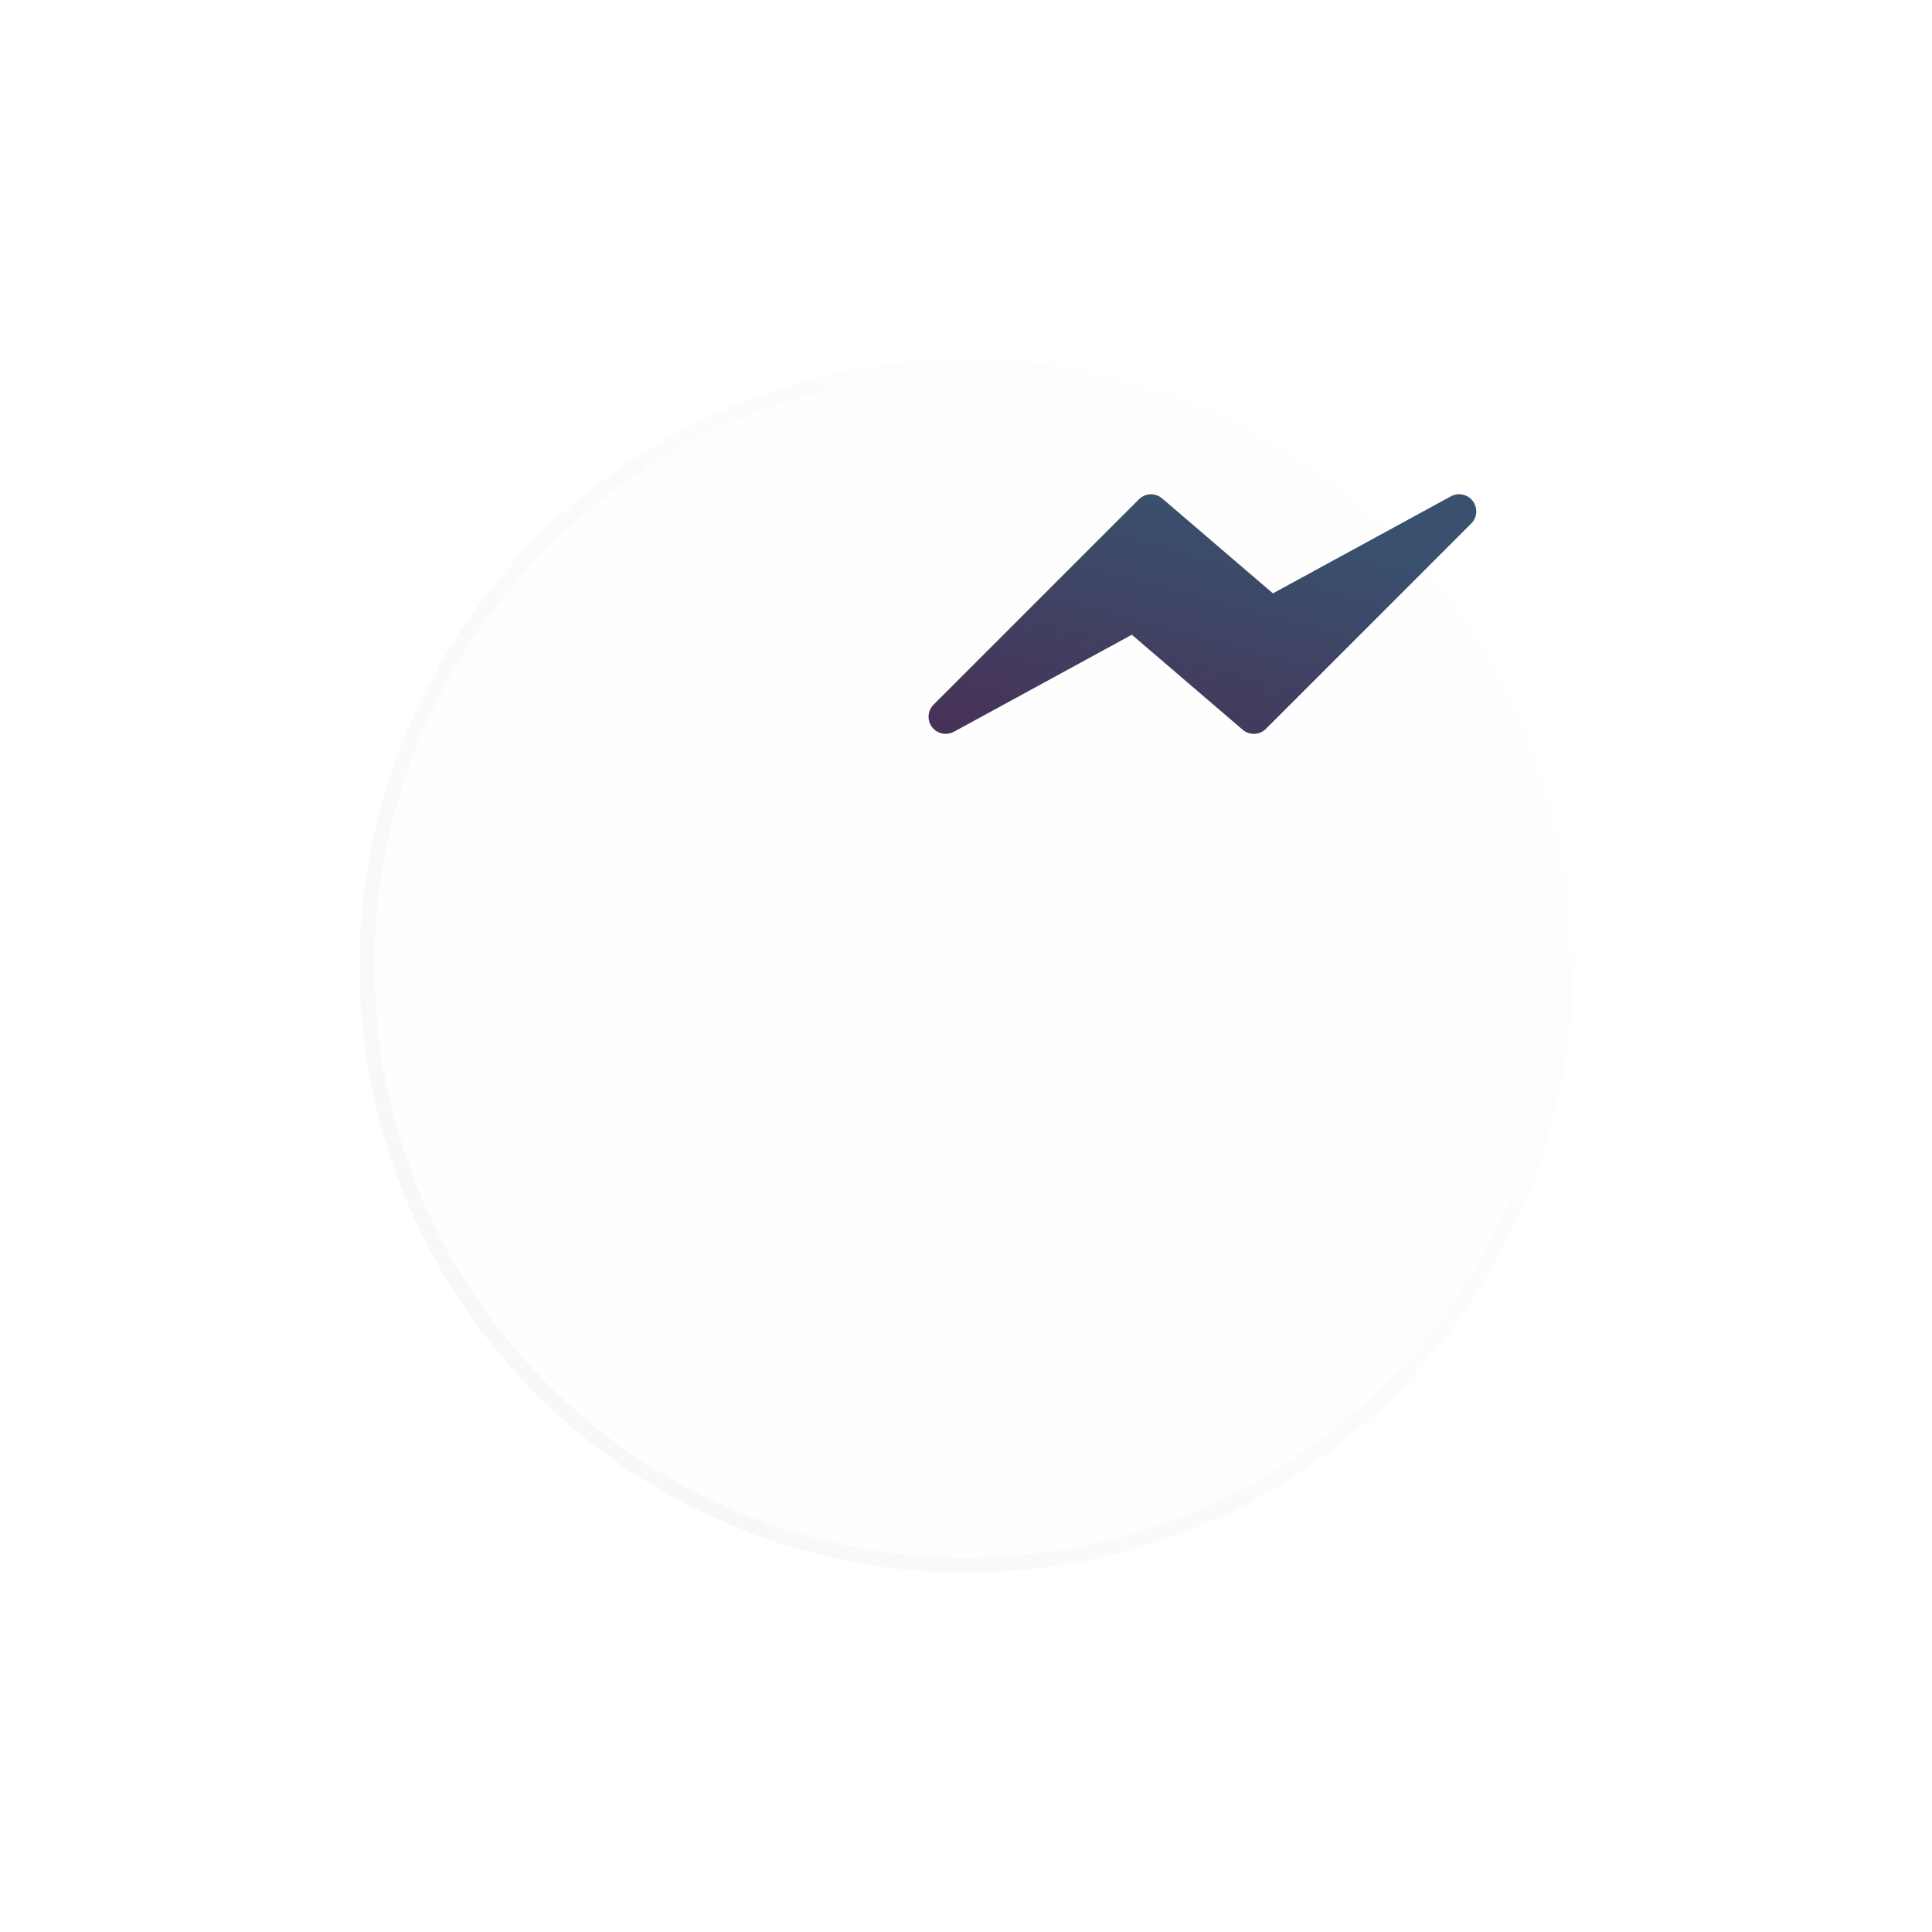 <svg width="129" height="129" viewBox="0 0 129 129" fill="none" xmlns="http://www.w3.org/2000/svg">
    <g filter="url(#filter0_d)">
      <circle cx="80.5" cy="40.5" r="40.5" fill="#FEFEFF" />
      <circle cx="80.5" cy="40.5" r="40" stroke="url(#painnt0_linear)" />
    </g>
    <path
      d="M98.341 33.459C98.001 33.004 97.377 32.867 96.878 33.139L84.993 39.619L77.598 33.279C77.145 32.89 76.469 32.916 76.046 33.338L62.332 47.052C61.887 47.499 61.889 48.223 62.337 48.668C62.695 49.023 63.244 49.102 63.688 48.862L75.573 42.382L82.974 48.725C83.428 49.113 84.104 49.087 84.526 48.665L98.24 34.952C98.64 34.548 98.683 33.913 98.341 33.459Z"
      fill="url(#paint1_linear)" />
    <defs>
      <filter id="filter0_d" x="0" y="0" width="129" height="129" filterUnits="userSpaceOnUse"
        color-interpolation-filters="sRGB">
        <feFlood flood-opacity="0" result="BackgroundImageFix" />
        <feColorMatrix in="SourceAlpha" type="matrix" values="0 0 0 0 0 0 0 0 0 0 0 0 0 0 0 0 0 0 127 0" />
        <feOffset dx="-16" dy="24" />
        <feGaussianBlur stdDeviation="12" />
        <feColorMatrix type="matrix" values="0 0 0 0 0 0 0 0 0 0 0 0 0 0 0 0 0 0 0.04 0" />
        <feBlend mode="normal" in2="BackgroundImageFix" result="effect1_dropShadow" />
        <feBlend mode="normal" in="SourceGraphic" in2="effect1_dropShadow" result="shape" />
      </filter>
      <linearGradient id="painnt0_linear" x1="44.208" y1="81" x2="124.221" y2="13.976"
        gradientUnits="userSpaceOnUse">
        <stop stop-color="#F7F7F7" />
        <stop offset="1" stop-color="white" />
      </linearGradient>
      <linearGradient id="paint1_linear" x1="62" y1="49" x2="67.121" y2="29.715" gradientUnits="userSpaceOnUse">
        <stop stop-color="#483156" />
        <stop offset="1" stop-color="#39516E" />
      </linearGradient>
    </defs>
  </svg>
